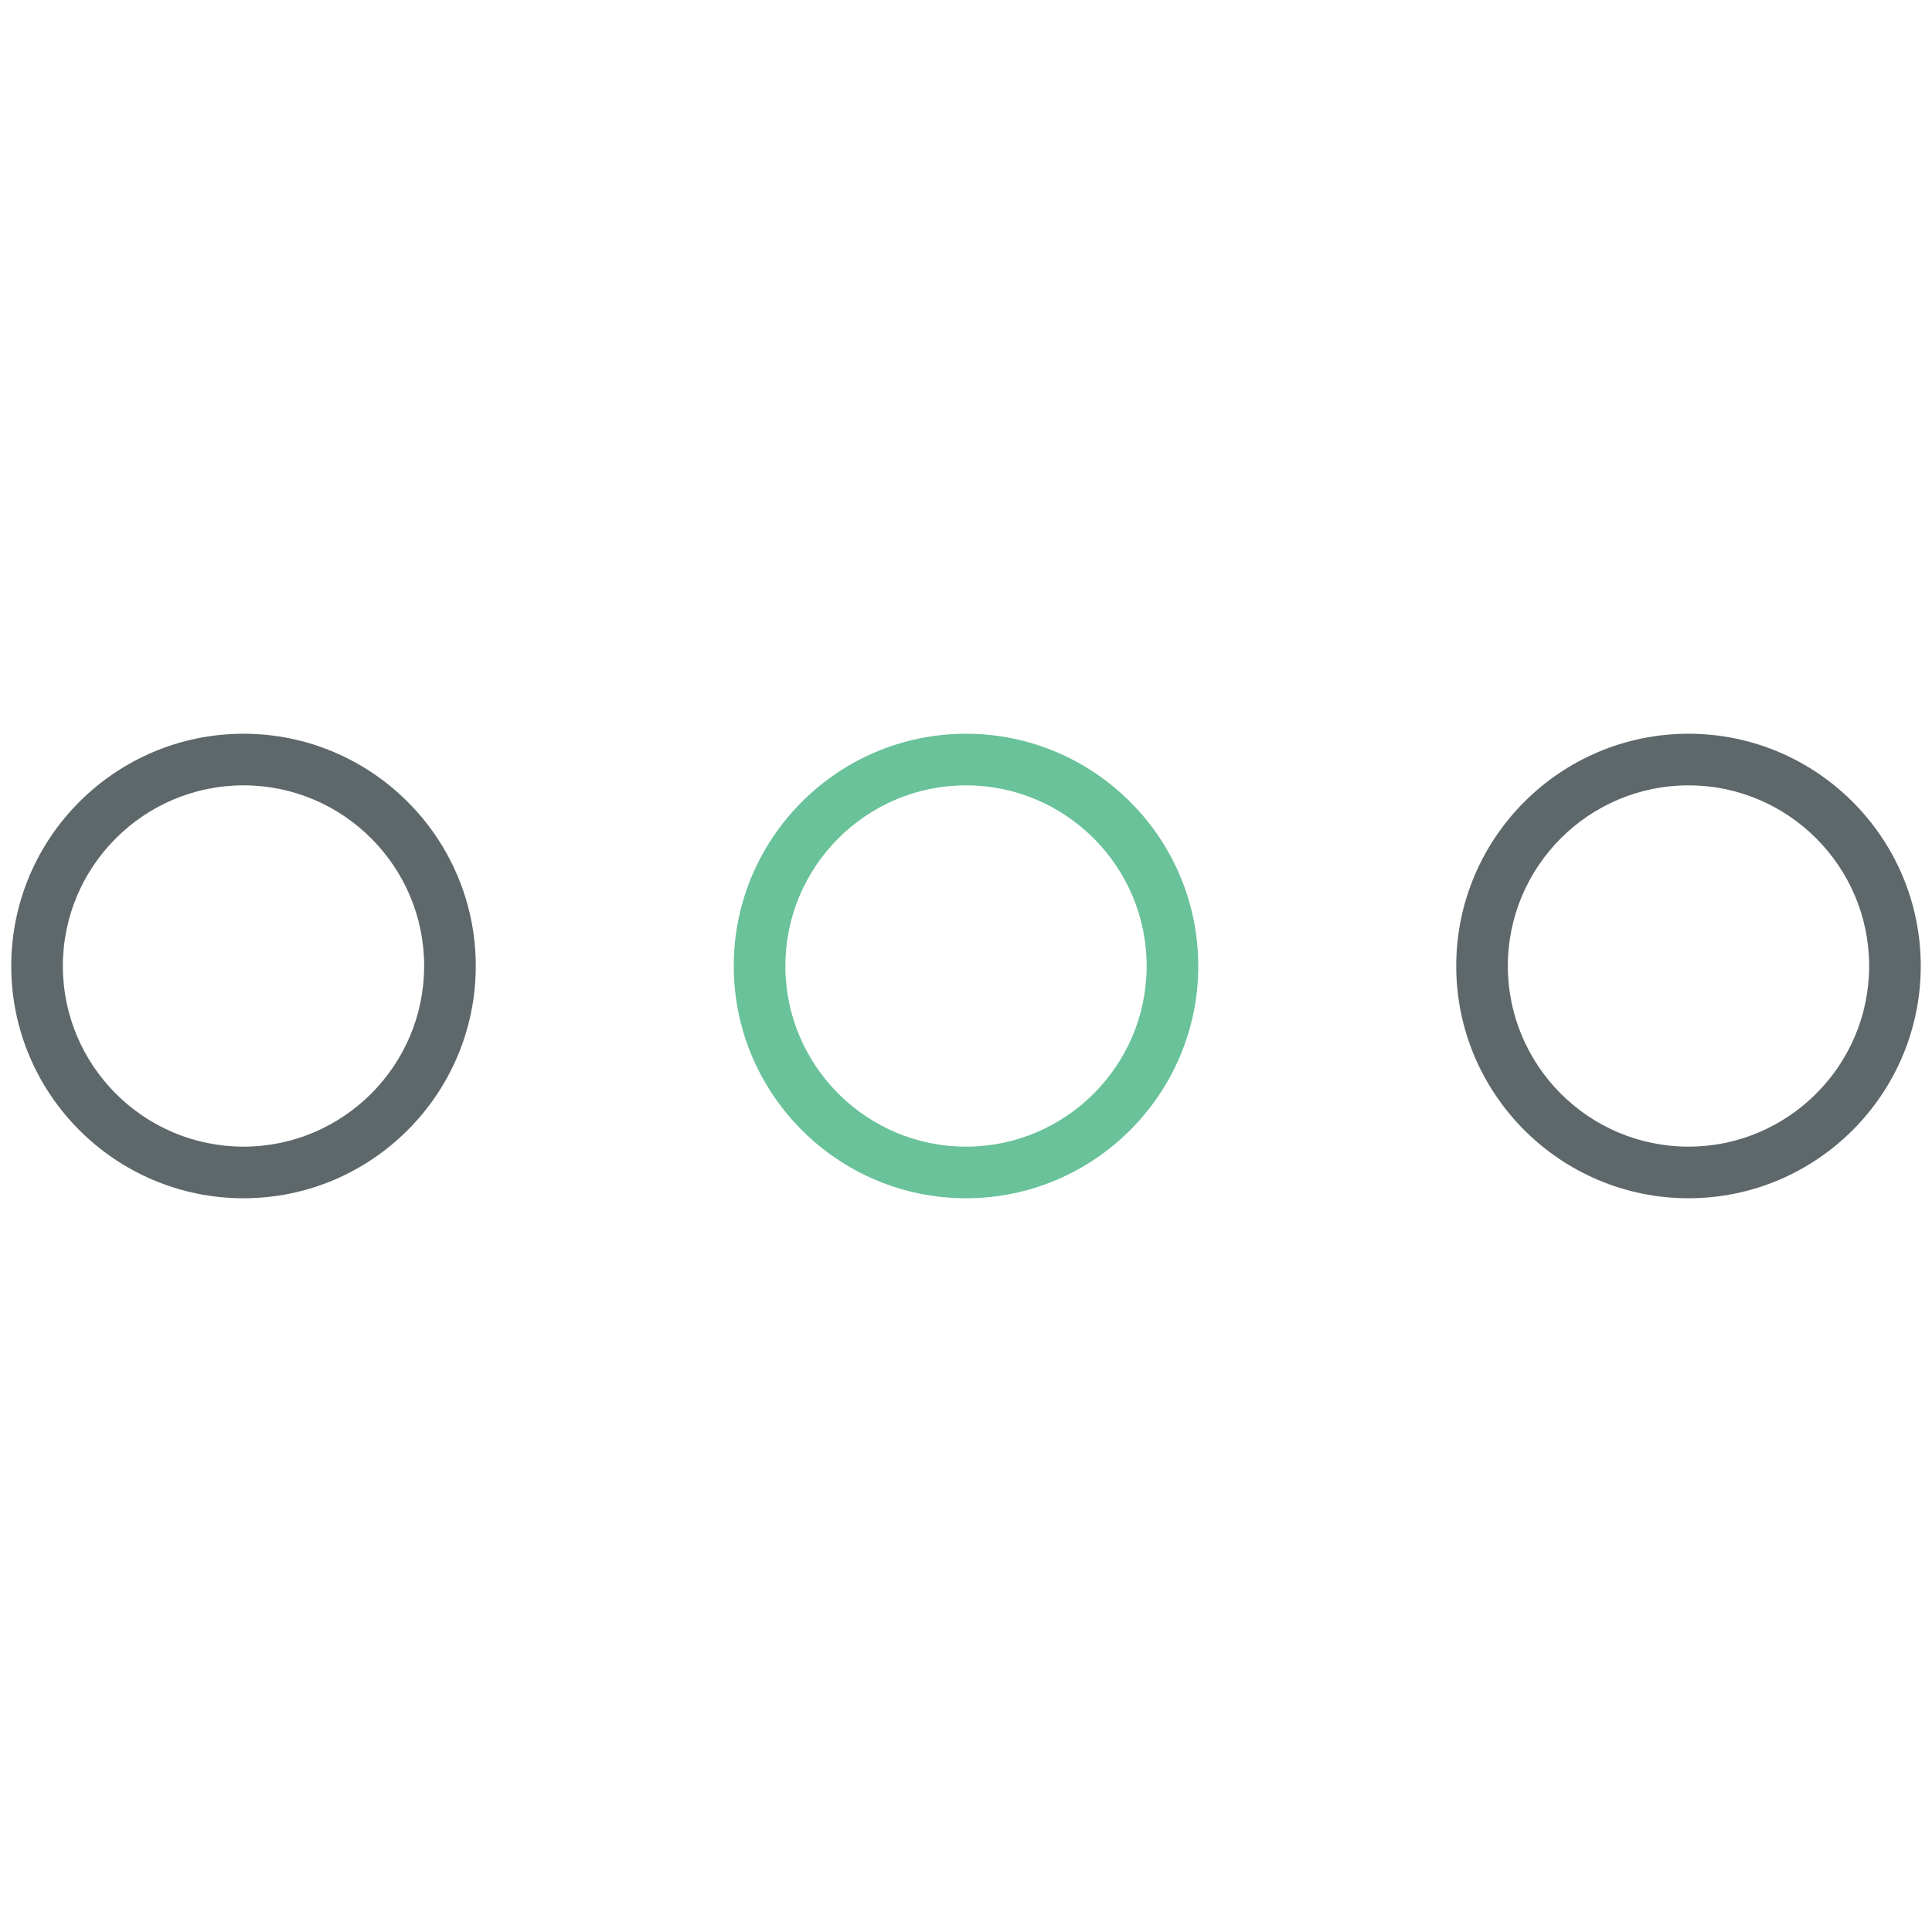 <?xml version="1.0" encoding="utf-8"?>
<!-- Generator: Adobe Illustrator 16.0.0, SVG Export Plug-In . SVG Version: 6.00 Build 0)  -->
<!DOCTYPE svg PUBLIC "-//W3C//DTD SVG 1.1//EN" "http://www.w3.org/Graphics/SVG/1.1/DTD/svg11.dtd">
<svg version="1.1" id="Layer_1" xmlns="http://www.w3.org/2000/svg" xmlns:xlink="http://www.w3.org/1999/xlink" x="0px" y="0px"
	 width="512px" height="512px" viewBox="0 0 512 512" enable-background="new 0 0 512 512" xml:space="preserve">
<path fill="#5E686B" d="M64.532,317.551c-33.941,0-61.551-27.609-61.551-61.55c0-33.941,27.609-61.551,61.551-61.551
	c33.94,0,61.551,27.61,61.551,61.551C126.083,289.941,98.473,317.551,64.532,317.551z M64.532,208.127
	c-26.395,0-47.873,21.479-47.873,47.873c0,26.395,21.479,47.873,47.873,47.873c26.394,0,47.872-21.479,47.872-47.873
	C112.405,229.606,90.926,208.127,64.532,208.127z"/>
<path fill="#69C299" d="M256.003,317.551c-33.941,0-61.55-27.609-61.55-61.55c0-33.941,27.608-61.551,61.55-61.551
	c33.94,0,61.551,27.61,61.551,61.551C317.554,289.941,289.945,317.551,256.003,317.551z M256.003,208.127
	c-26.395,0-47.873,21.479-47.873,47.873c0,26.395,21.479,47.873,47.873,47.873s47.873-21.479,47.873-47.873
	C303.876,229.606,282.398,208.127,256.003,208.127z"/>
<path fill="#5E686B" d="M447.467,317.551c-33.941,0-61.55-27.609-61.55-61.55c0-33.941,27.607-61.551,61.55-61.551
	c33.941,0,61.552,27.61,61.552,61.551C509.019,289.941,481.407,317.551,447.467,317.551z M447.467,208.127
	c-26.395,0-47.871,21.479-47.871,47.873c0,26.395,21.478,47.873,47.871,47.873c26.396,0,47.873-21.479,47.873-47.873
	C495.34,229.606,473.863,208.127,447.467,208.127z"/>
</svg>
